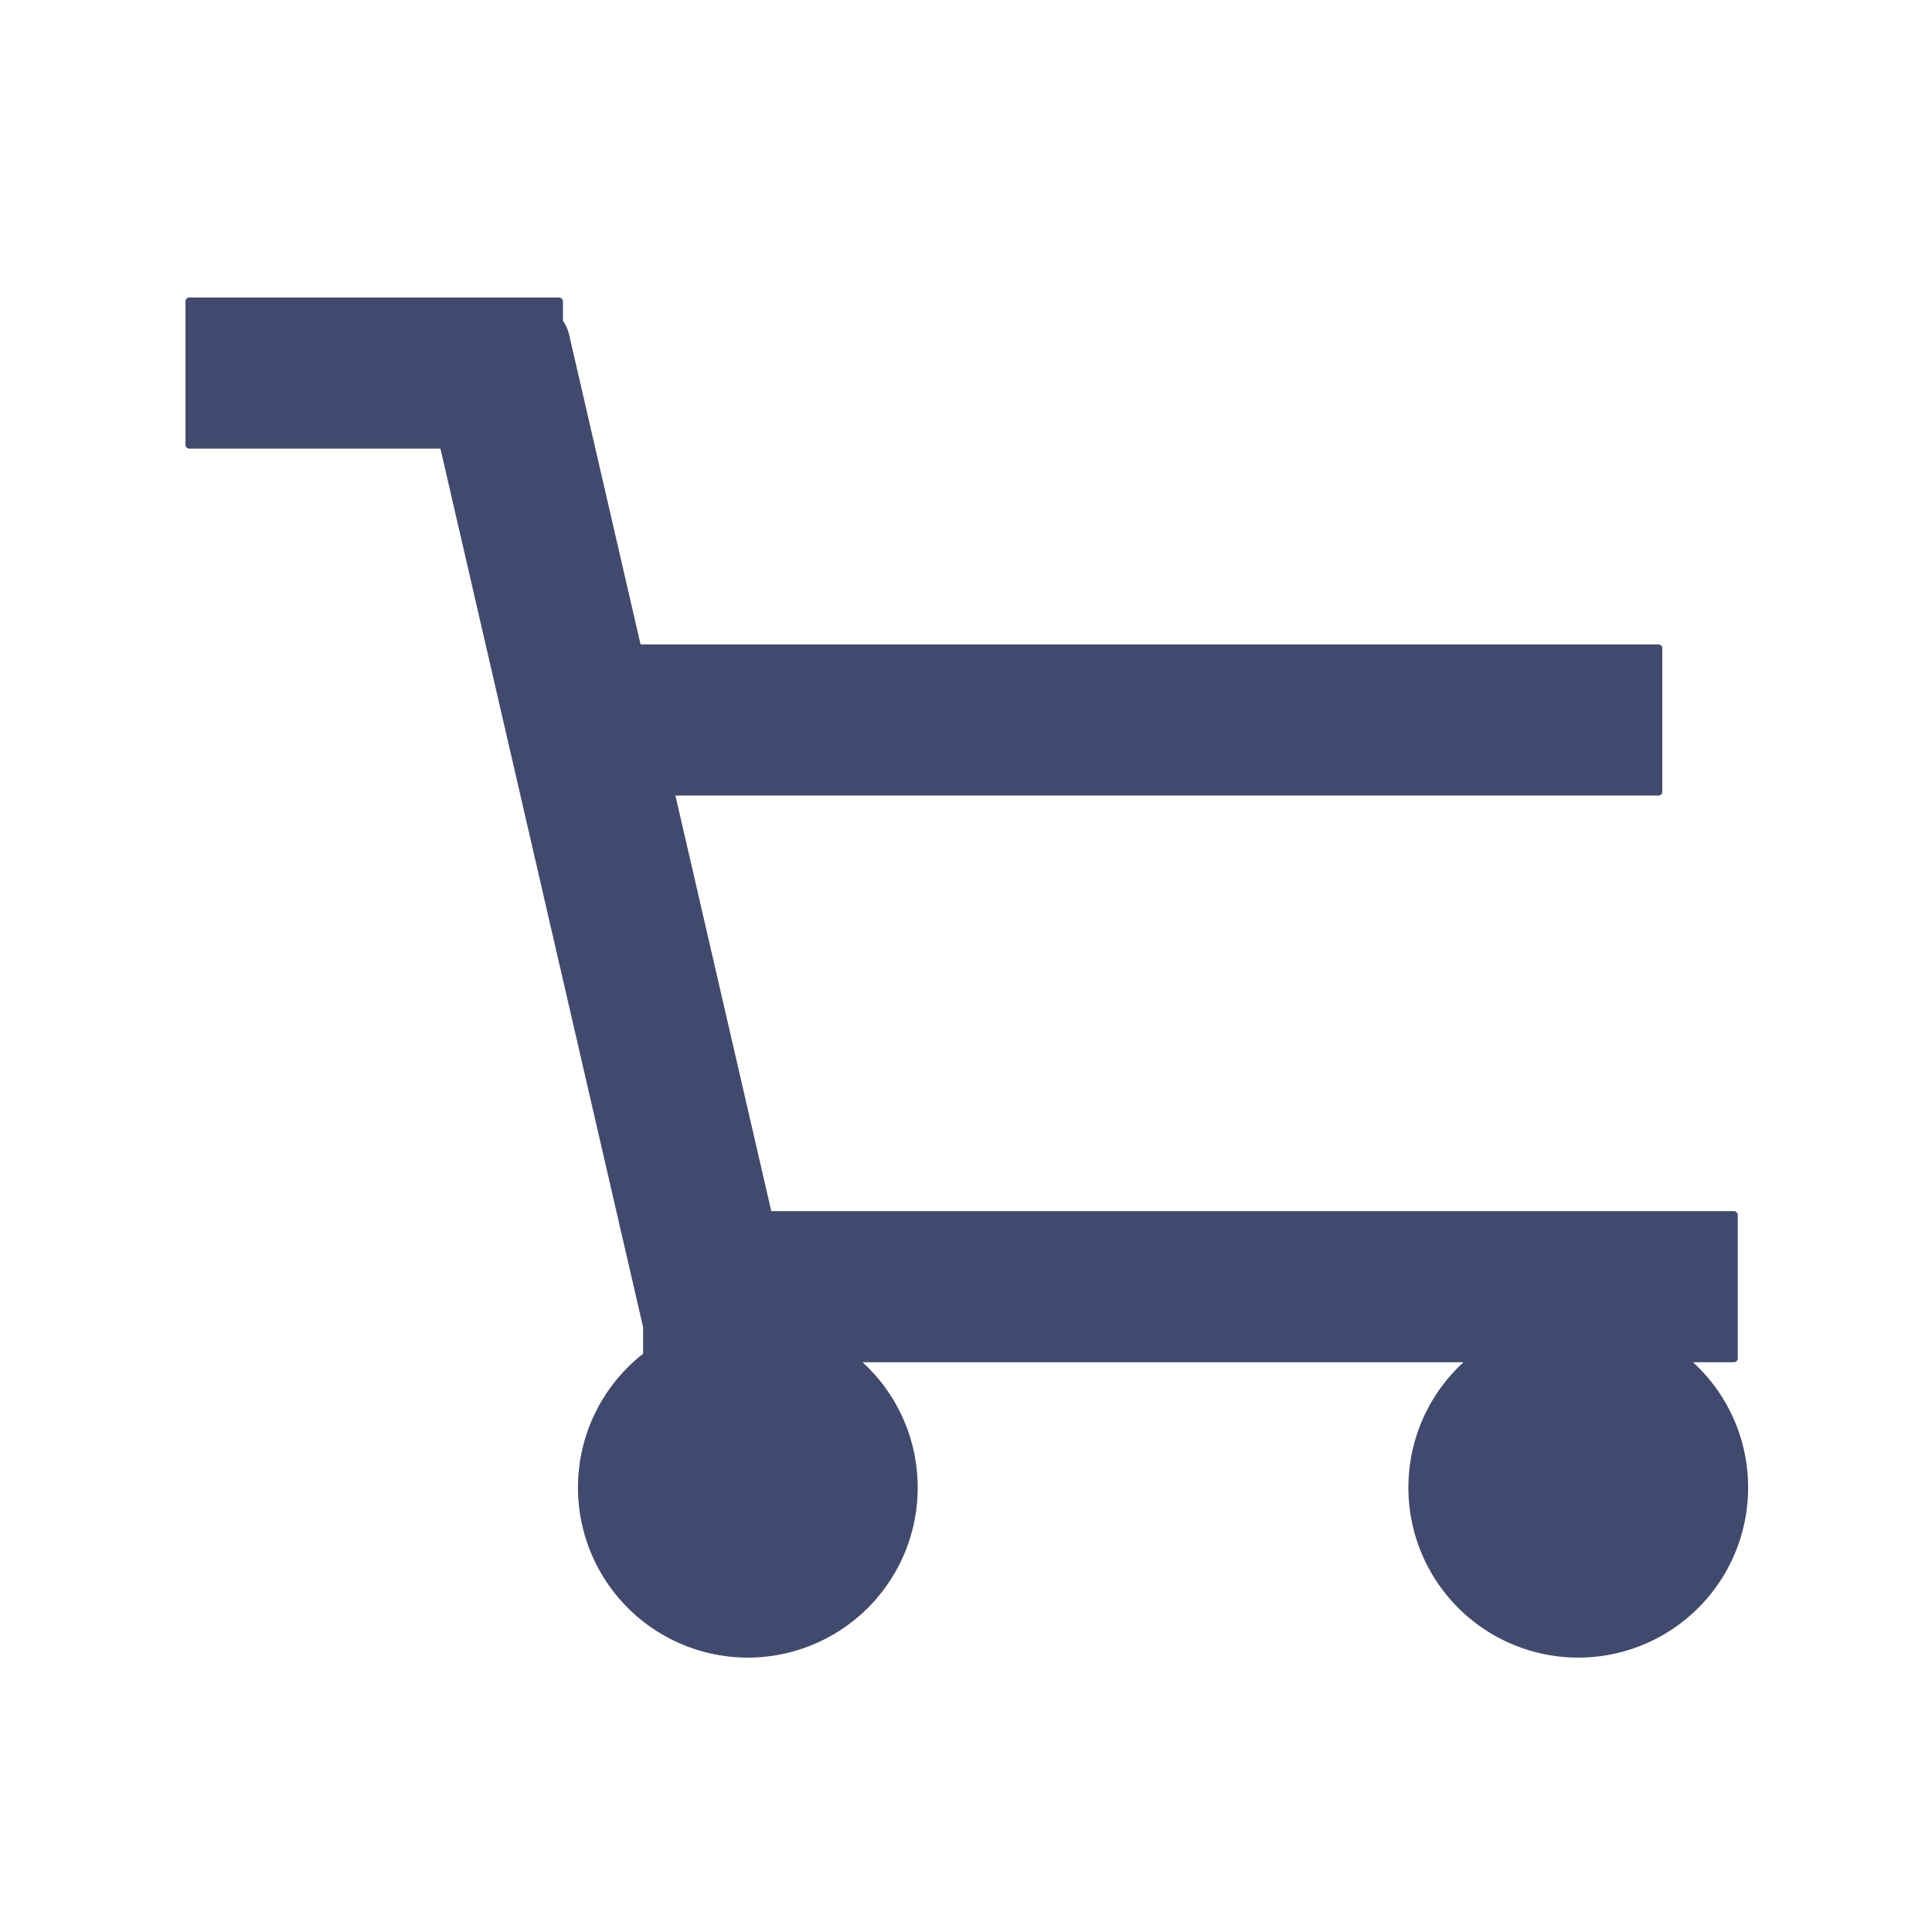 <svg xmlns="http://www.w3.org/2000/svg" xmlns:xlink="http://www.w3.org/1999/xlink" width="500" height="500" viewBox="0 0 500 500">
  <defs>
    <filter id="Union_2" x="38.999" y="68" width="422.412" height="369.986" filterUnits="userSpaceOnUse">
      <feOffset dy="3" input="SourceAlpha"/>
      <feGaussianBlur stdDeviation="3" result="blur"/>
      <feFlood flood-opacity="0.161"/>
      <feComposite operator="in" in2="blur"/>
      <feComposite in="SourceGraphic"/>
    </filter>
    <clipPath id="clip-Cart">
      <rect width="500" height="500"/>
    </clipPath>
  </defs>
  <g id="Cart" clip-path="url(#clip-Cart)">
    <g transform="matrix(1, 0, 0, 1, 0, 0)" filter="url(#Union_2)">
      <path id="Union_2-2" data-name="Union 2" d="M-14495.527-2507.991a43.9,43.9,0,0,1,14.264-32.441h-155.521a43.9,43.9,0,0,1,14.262,32.441,43.977,43.977,0,0,1-43.957,44,43.98,43.98,0,0,1-43.961-44,43.931,43.931,0,0,1,16.857-34.643v-6.886q-.062-.218-.111-.435l-52.34-226.913h-64.986a1,1,0,0,1-1-1v-37.11a1,1,0,0,1,1-1h95.688a1,1,0,0,1,1,1v5.026a9.7,9.7,0,0,1,1.576,3.5l18.513,80.25h263.428a1,1,0,0,1,1,1v37.11a1,1,0,0,1-1,1h-254.406l24.81,107.55h249.124a1,1,0,0,1,1,1v37.11a1,1,0,0,1-1,1h-10.582a43.9,43.9,0,0,1,14.263,32.441,43.978,43.978,0,0,1-43.962,44A43.979,43.979,0,0,1-14495.527-2507.991Z" transform="translate(14860.02 2889.98)" fill="#414a6e"/>
    </g>
  </g>
</svg>
